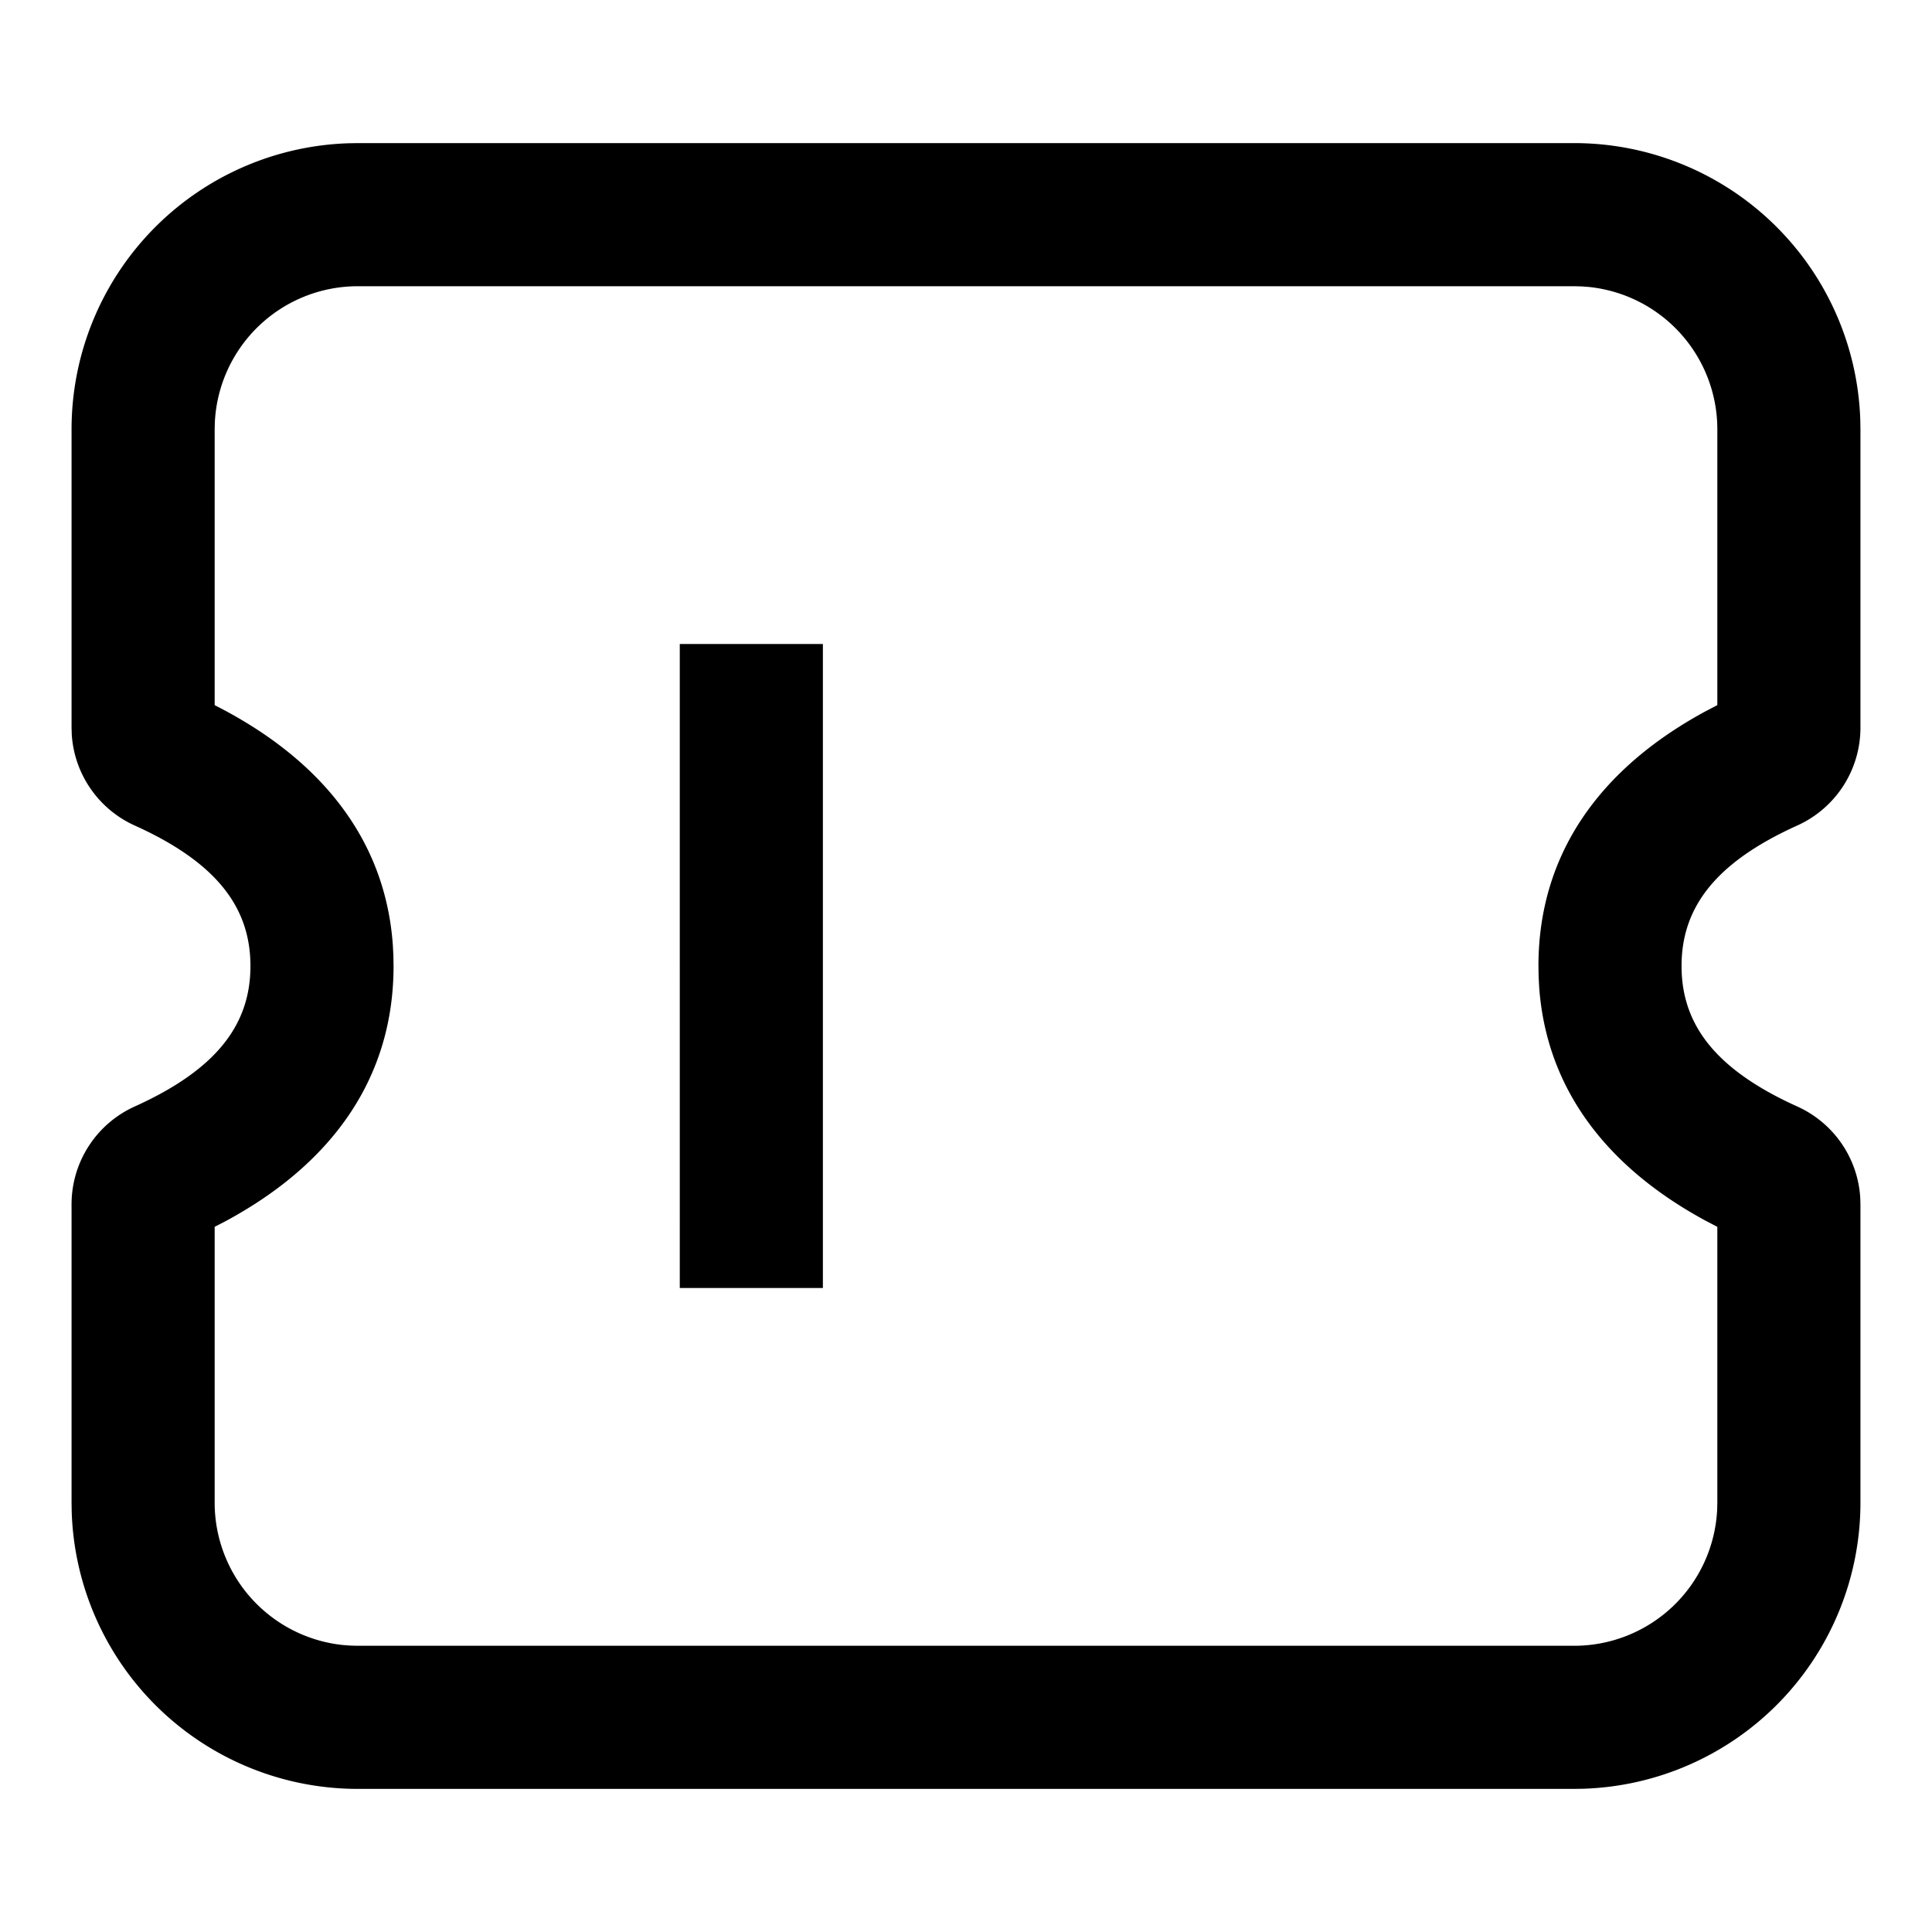 <svg width="54" height="54" xmlns="http://www.w3.org/2000/svg"><path d="M44 4a8 8 0 017.996 7.75L52 12v8.339a3 3 0 01-1.765 2.734C47.96 24.1 47 25.353 47 27c0 1.648.96 2.9 3.235 3.927a3 3 0 011.759 2.539l.006.195V42a8 8 0 01-7.75 7.996L44 50H10a8 8 0 01-7.996-7.75L2 42v-8.339a3 3 0 011.765-2.734C6.04 29.9 7 28.647 7 27c0-1.648-.96-2.9-3.235-3.927a3 3 0 01-1.759-2.539L2 20.34V12a8 8 0 017.75-7.996L10 4h34zm0 4H10a4 4 0 00-3.995 3.8L6 12v7.709l.328.172c2.83 1.532 4.454 3.745 4.652 6.534l.015.29L11 27c0 3.065-1.646 5.481-4.672 7.12L6 34.29V42a4 4 0 003.597 3.98l.203.015.2.005h34a4 4 0 003.995-3.8L48 42v-7.709l-.328-.172c-2.83-1.532-4.454-3.745-4.652-6.534l-.015-.29L43 27c0-3.065 1.646-5.481 4.672-7.12l.328-.172V12a4 4 0 00-3.597-3.98l-.203-.015L44 8zM23 18v18h-4V18h4z"/></svg>